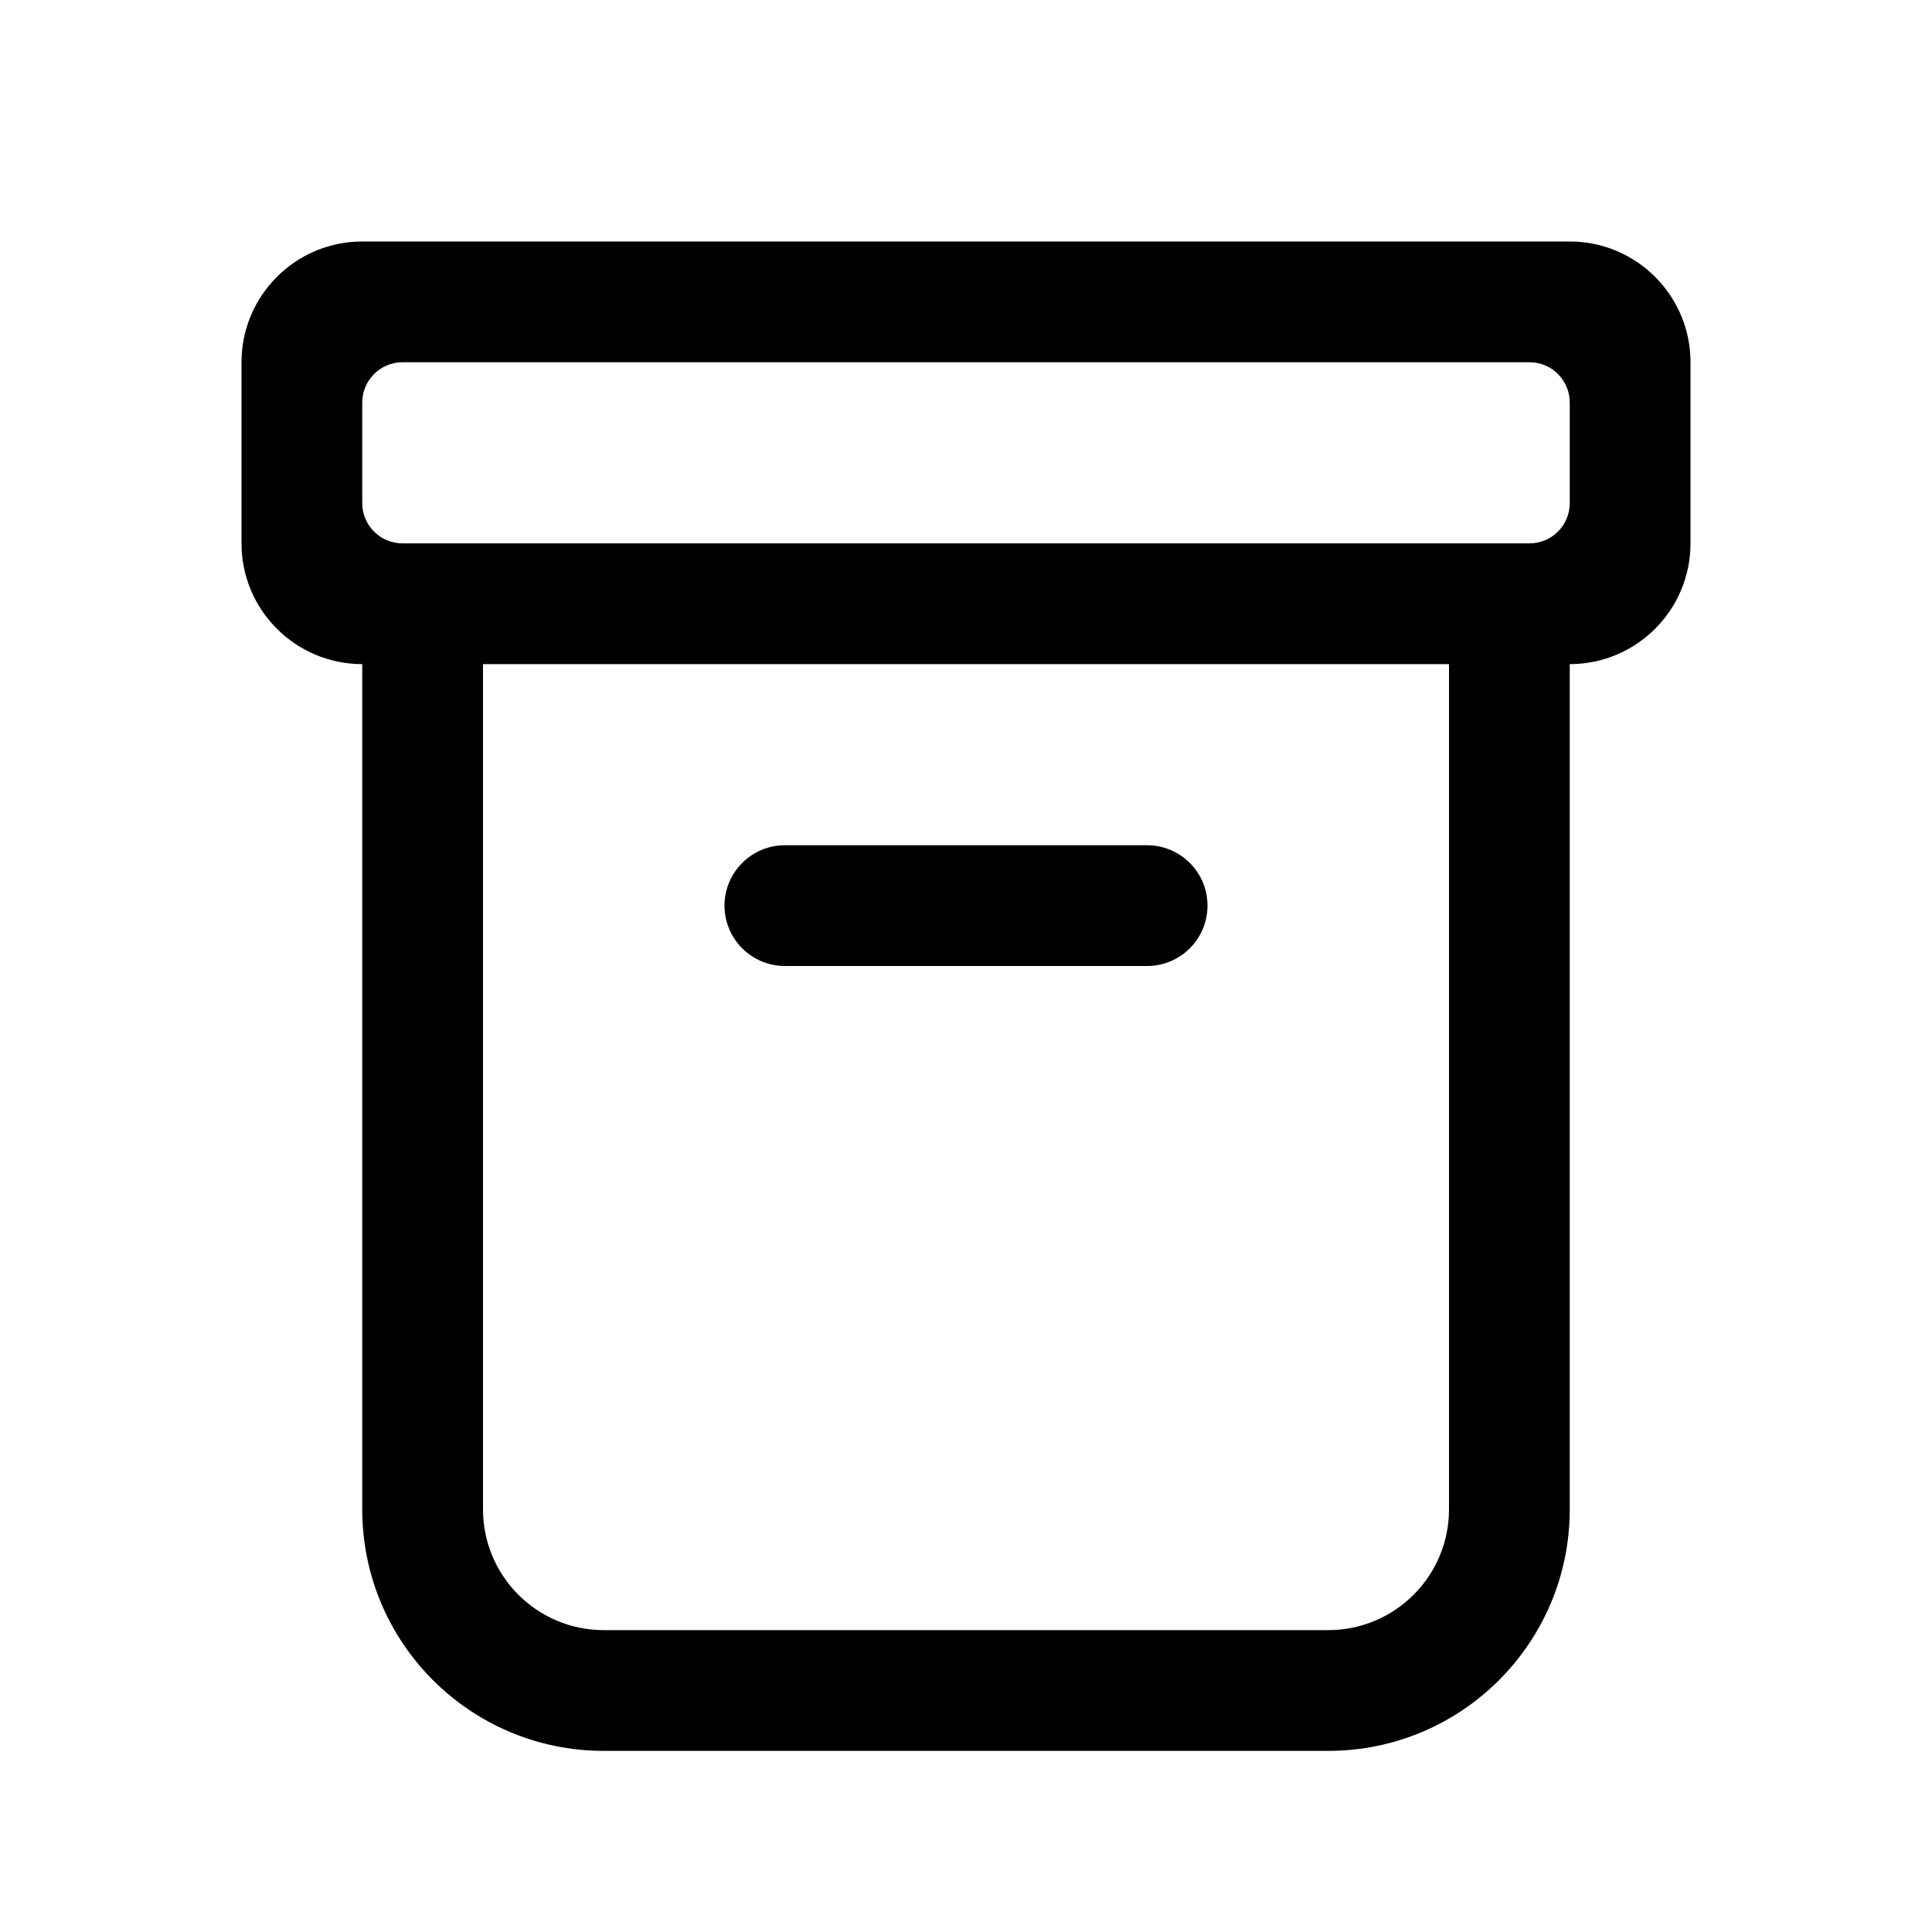 <svg width="24" height="24" viewBox="0 0 24 24" xmlns="http://www.w3.org/2000/svg">
<path d="M9.75 10.5C9.336 10.5 9 10.836 9 11.25C9 11.664 9.336 12 9.75 12H14.25C14.664 12 15 11.664 15 11.25C15 10.836 14.664 10.5 14.25 10.5H9.75Z" />
<path fill-rule="evenodd" clip-rule="evenodd" d="M3 6.75C3 7.578 3.672 8.25 4.5 8.25L4.5 18.75C4.5 20.407 5.843 21.75 7.5 21.75H16.5C18.157 21.75 19.5 20.407 19.5 18.75V8.25C20.328 8.25 21 7.578 21 6.75V4.5C21 3.672 20.328 3 19.5 3H4.5C3.672 3 3 3.672 3 4.5V6.75ZM19.5 5C19.5 4.724 19.276 4.5 19 4.5H5C4.724 4.5 4.5 4.724 4.5 5L4.5 6.25C4.5 6.526 4.724 6.75 5 6.75H19C19.276 6.75 19.5 6.526 19.5 6.25V5ZM6 8.25H18V18.75C18 19.578 17.328 20.25 16.5 20.25H7.5C6.672 20.25 6 19.578 6 18.75V8.25Z" />
</svg>
